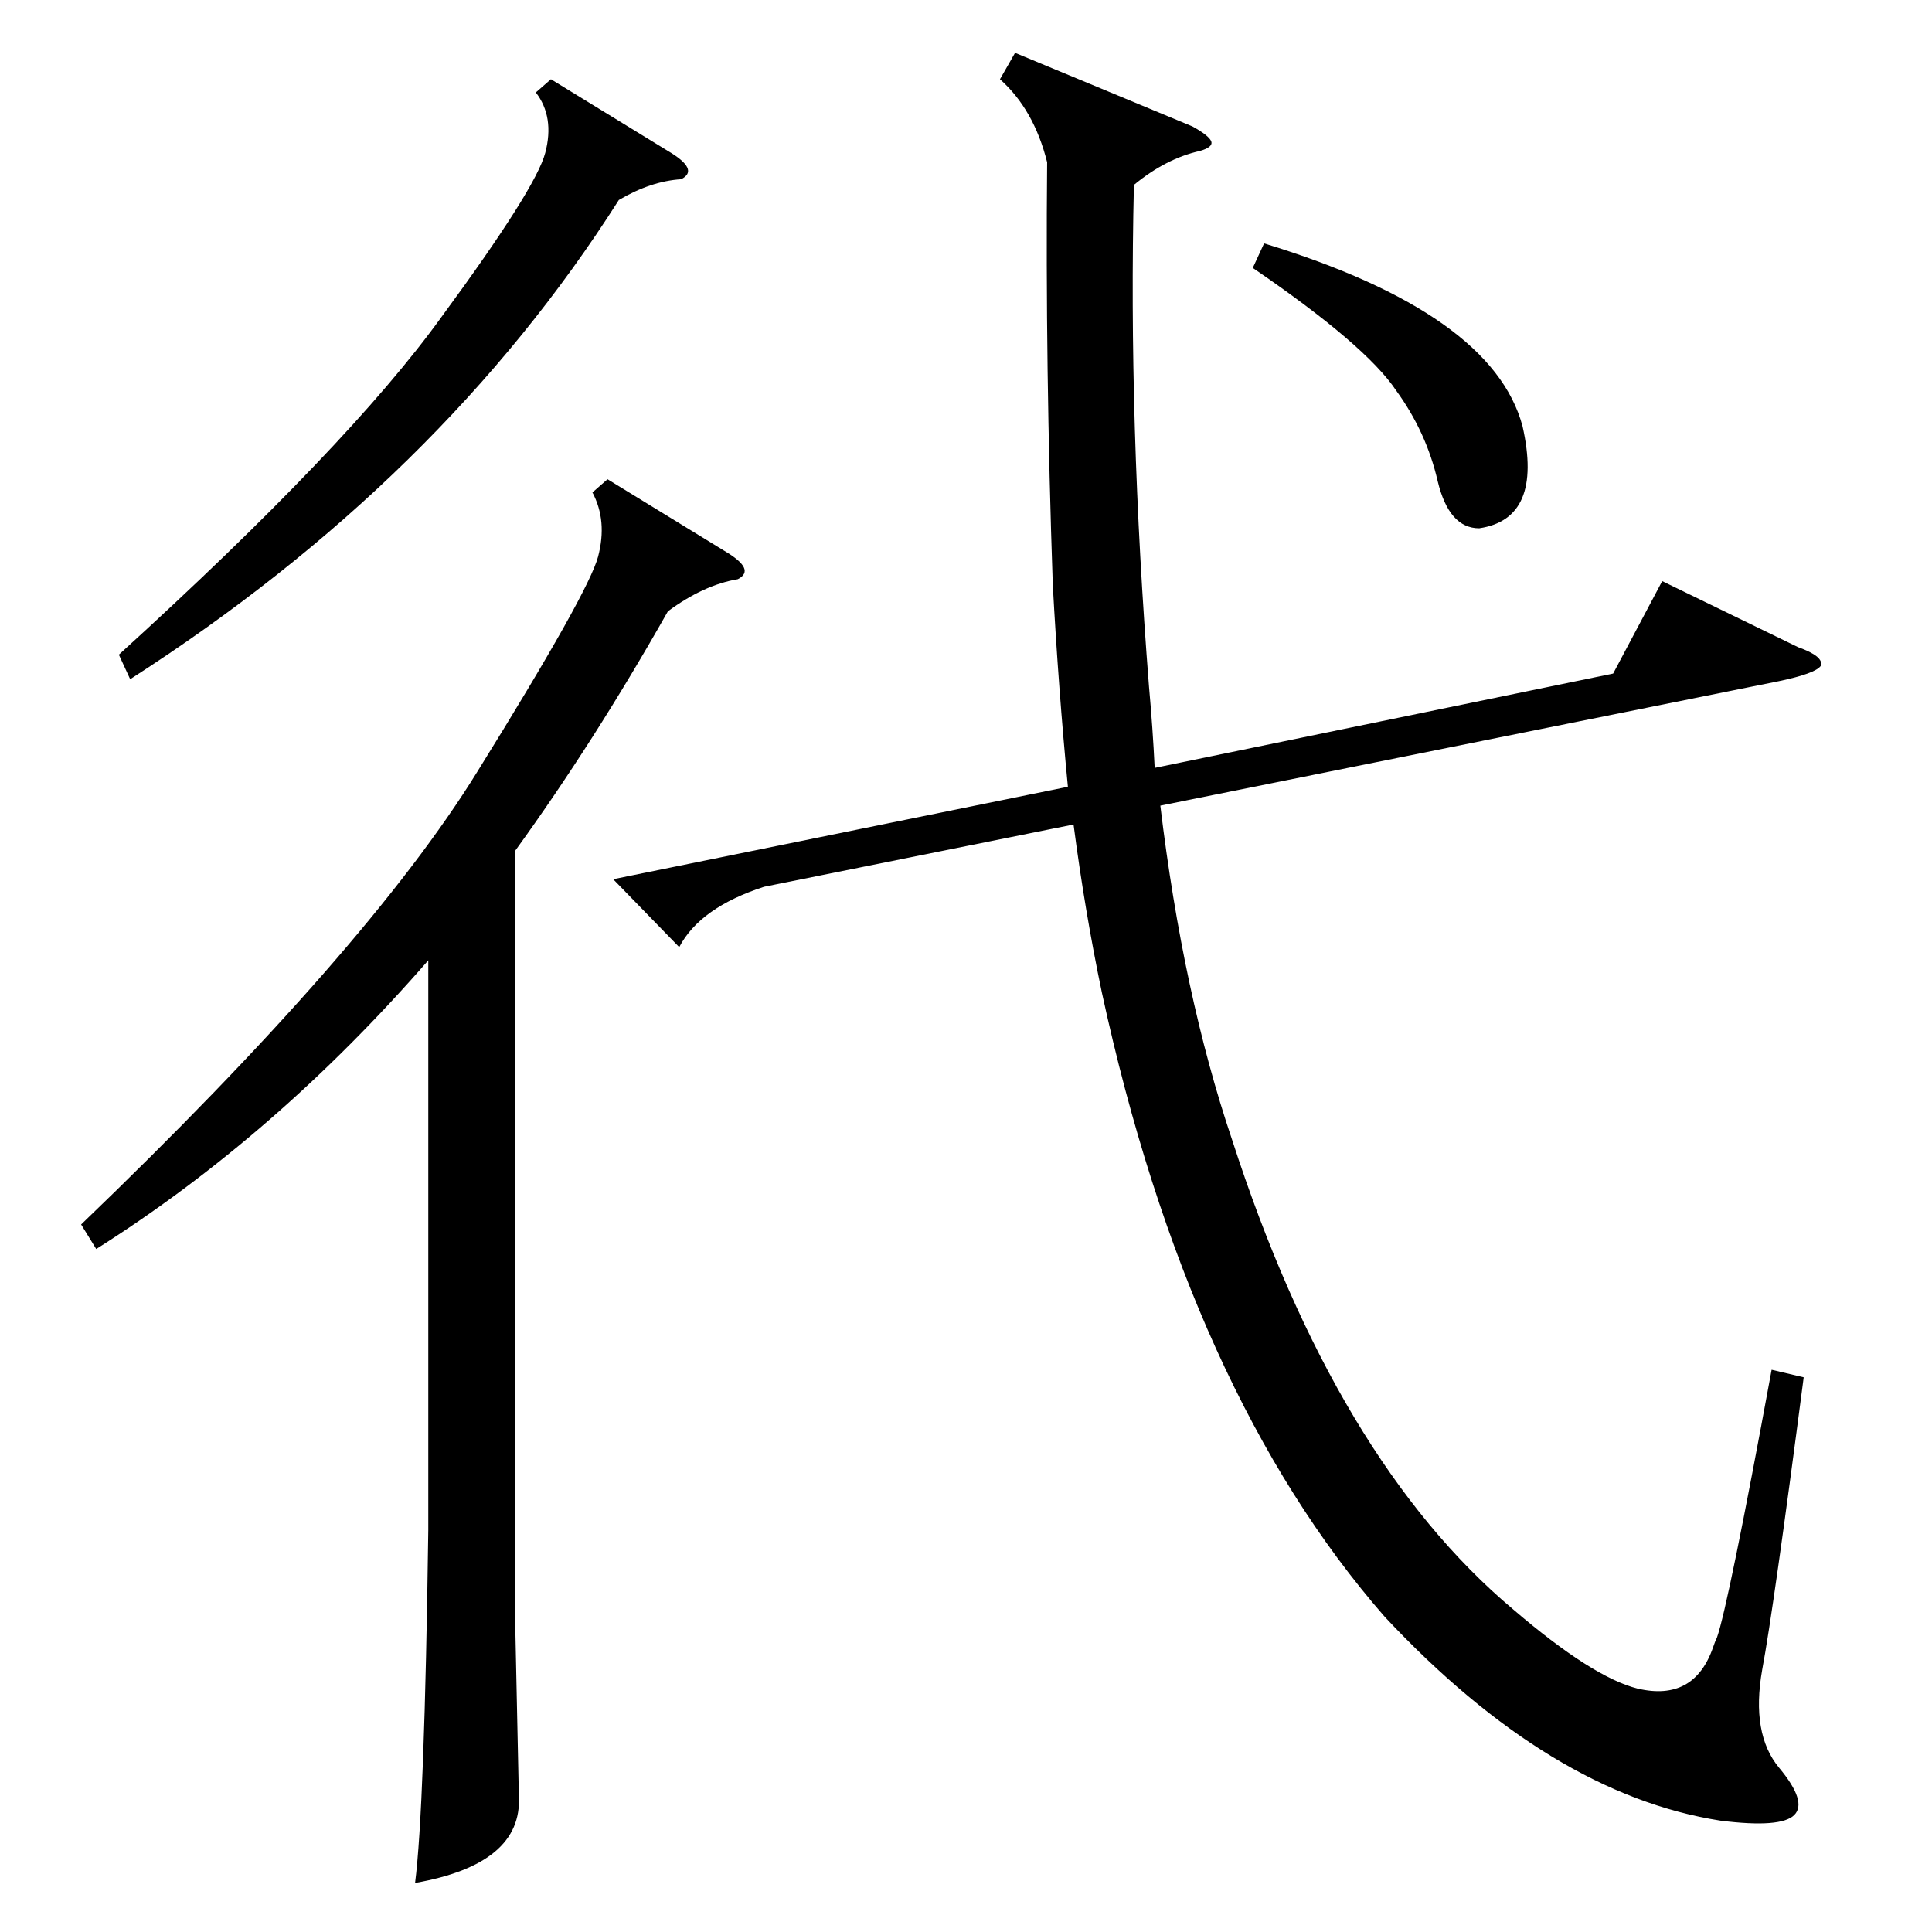 <?xml version="1.0" standalone="no"?>
<!DOCTYPE svg PUBLIC "-//W3C//DTD SVG 1.1//EN" "http://www.w3.org/Graphics/SVG/1.1/DTD/svg11.dtd" >
<svg xmlns="http://www.w3.org/2000/svg" xmlns:xlink="http://www.w3.org/1999/xlink" version="1.1" viewBox="0 -205 1024 1024">
  <g transform="matrix(1 0 0 -1 0 819)">
   <path fill="currentColor"
d="M538 996l94 -39q9 -5 10 -8t-6 -5q-18 -4 -35 -18q-3 -126 8 -266q2 -22 3 -43l243 50l26 49l72 -35q14 -5 12 -10q-3 -4 -22 -8l-328 -66q12 -100 38 -177q55 -170 149 -249q42 -36 66 -42q30 -7 40 22q1 3 2 5q6 17 29 142l17 -4q-16 -123 -22 -155q-6 -34 9 -52t8 -25
t-39 -3q-90 14 -178 108q-104 119 -150 331q-9 43 -15 89l-164 -33q-34 -11 -45 -32l-35 36l241 49q-5 52 -8 107q-4 116 -3 224q-7 28 -25 44zM322 770l62 -38q17 -10 7 -15q-18 -3 -37 -17q-39 -69 -81 -127v-406l2 -95q2 -36 -55 -46q5 39 7 187v302q-81 -93 -176 -153
l-8 13q152 146 210 240q59 95 64 114t-3 34zM292 982l62 -38q17 -10 7 -15q-16 -1 -33 -11q-94 -148 -259 -254l-6 13q122 111 171 179q50 68 55 87t-5 32zM664 882l6 13q121 -37 137 -97q11 -49 -23 -54q-16 0 -22 25q-6 26 -22 48q-16 24 -76 65z" />
  </g>

</svg>
